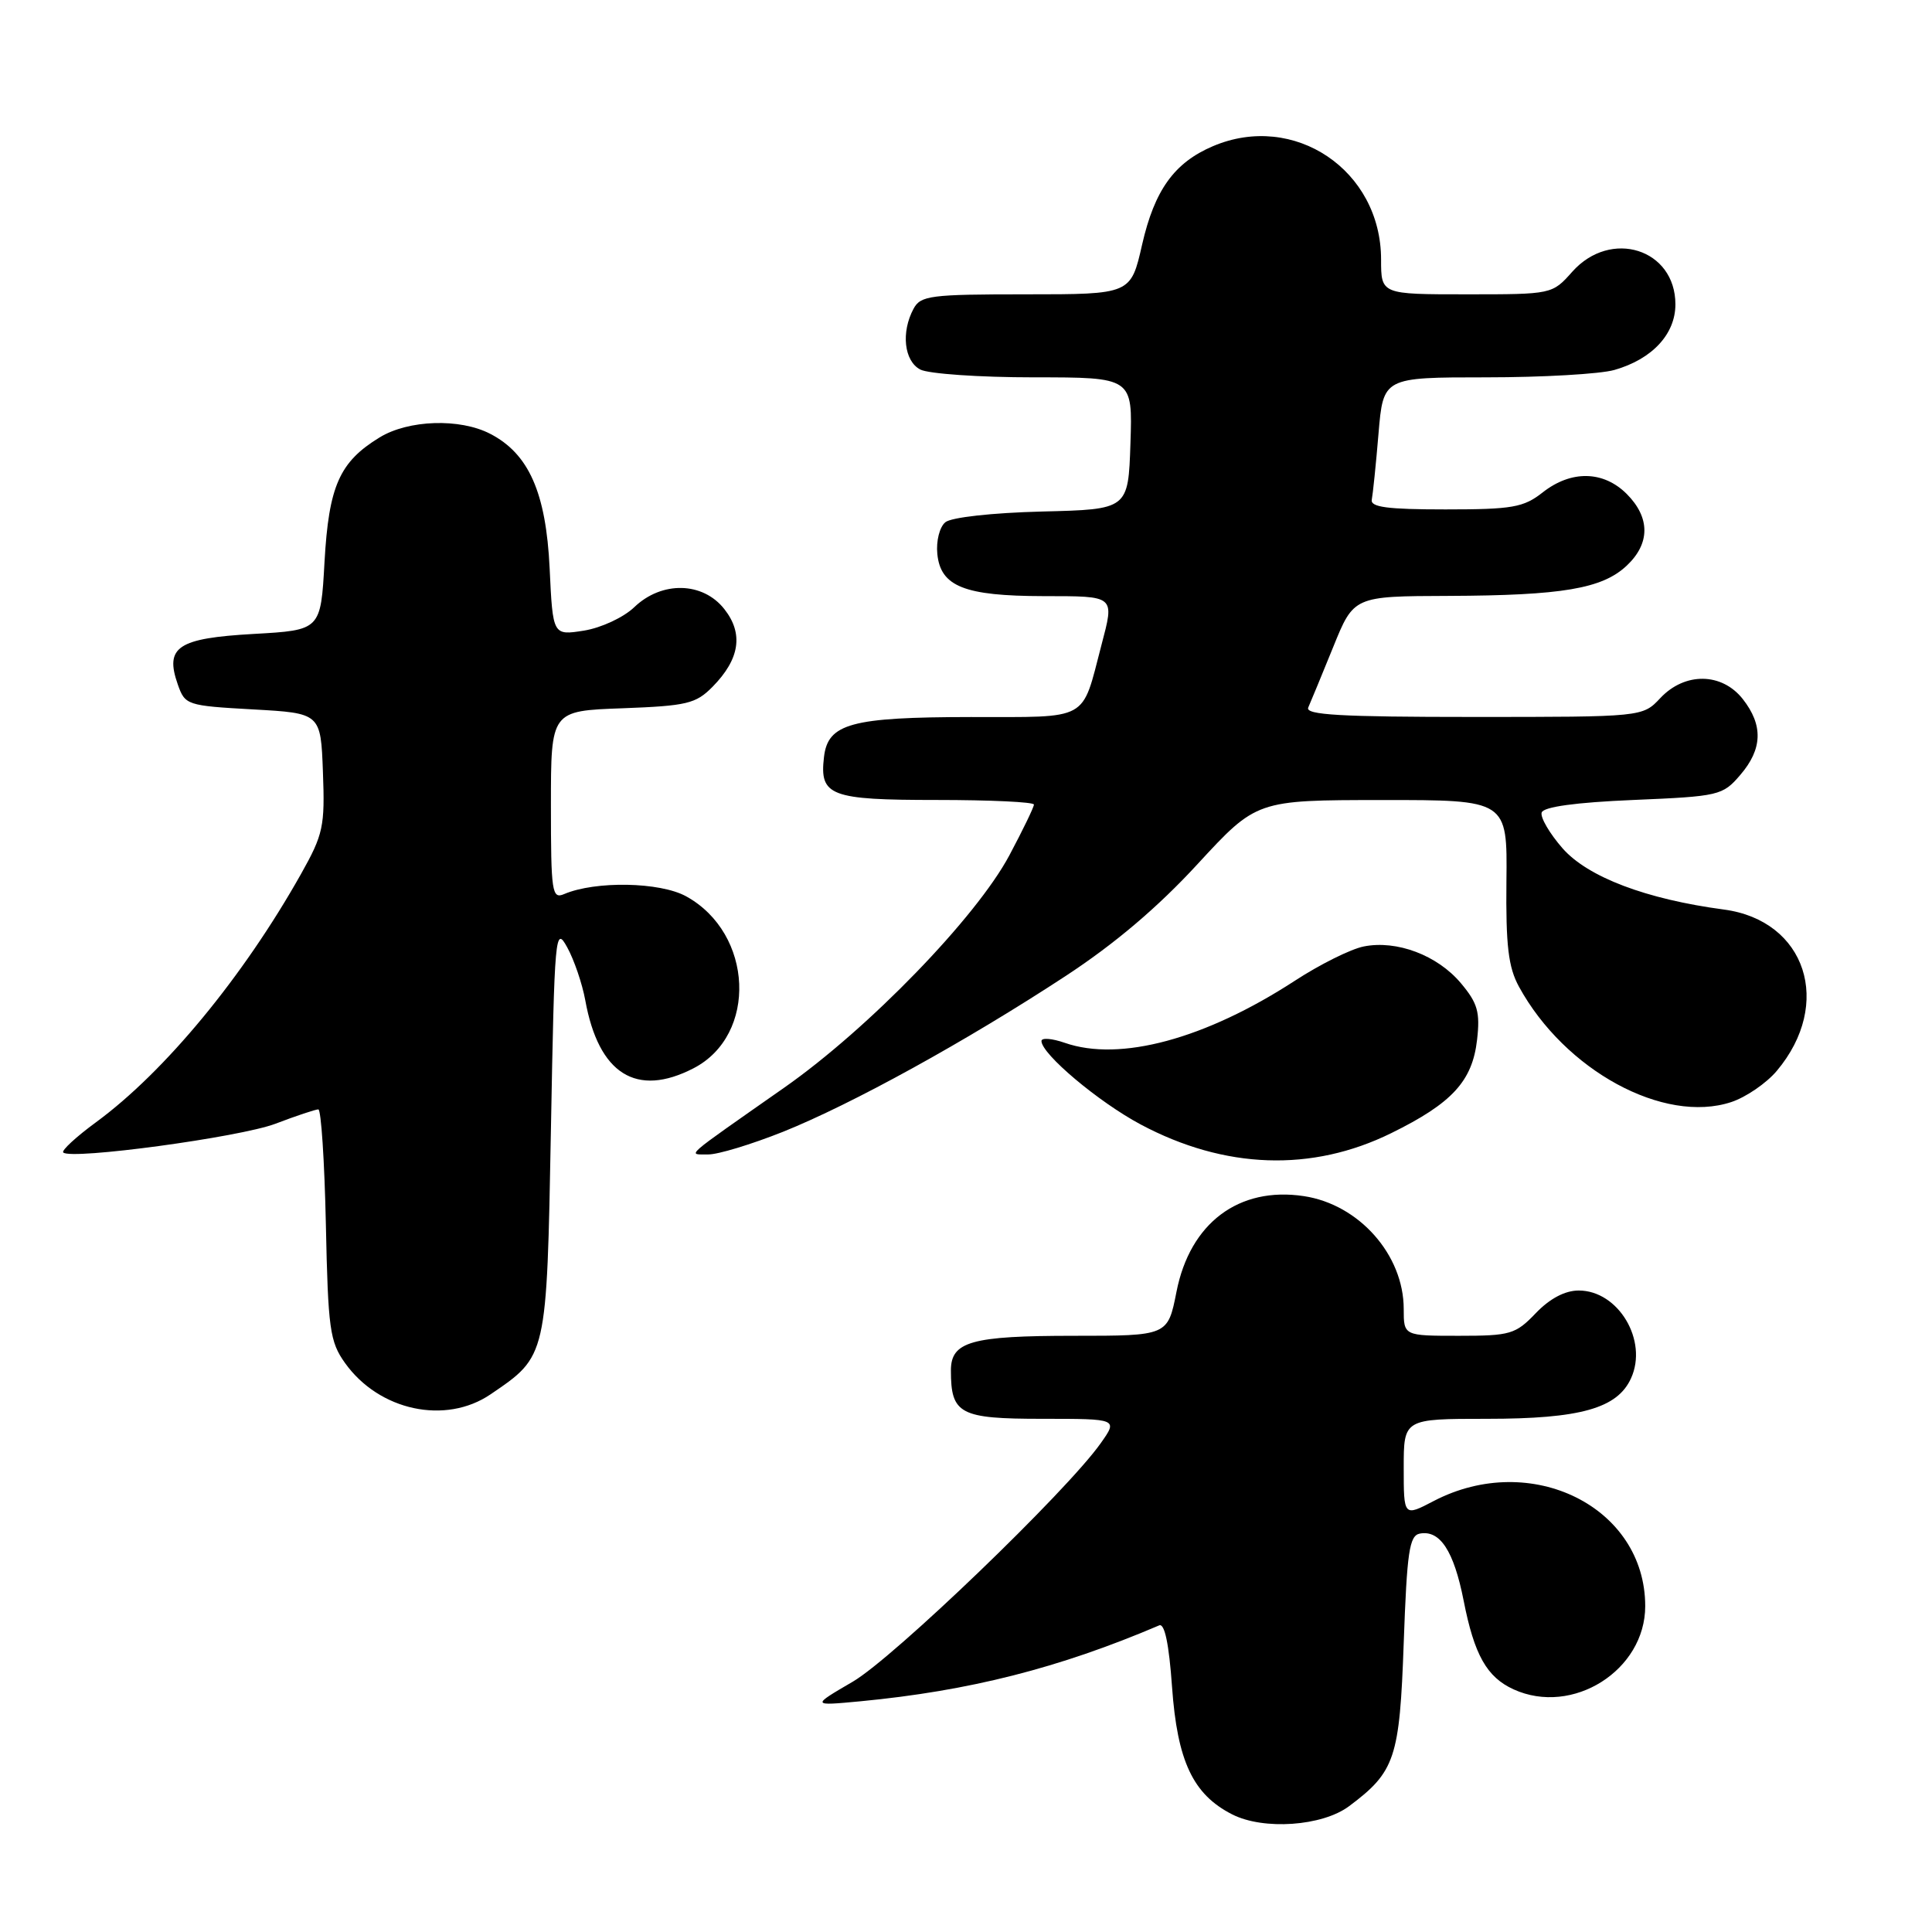 <?xml version="1.0" encoding="UTF-8" standalone="no"?>
<!DOCTYPE svg PUBLIC "-//W3C//DTD SVG 1.1//EN" "http://www.w3.org/Graphics/SVG/1.1/DTD/svg11.dtd" >
<svg xmlns="http://www.w3.org/2000/svg" xmlns:xlink="http://www.w3.org/1999/xlink" version="1.1" viewBox="0 0 256 256">
 <g >
 <path fill="currentColor"
d=" M 178.76 239.33 C 184.86 234.77 185.46 232.99 186.00 217.69 C 186.43 205.64 186.74 203.48 188.13 203.21 C 190.81 202.70 192.64 205.50 193.94 212.09 C 195.35 219.29 197.01 222.23 200.56 223.85 C 208.38 227.41 218.00 221.32 218.00 212.82 C 218.00 199.68 202.88 192.17 189.98 198.89 C 186.00 200.97 186.00 200.97 186.00 194.48 C 186.00 188.00 186.00 188.00 197.03 188.00 C 209.39 188.00 214.31 186.62 216.12 182.63 C 218.40 177.63 214.44 171.00 209.19 171.00 C 207.37 171.00 205.36 172.06 203.50 174.00 C 200.82 176.80 200.13 177.00 193.31 177.00 C 186.00 177.00 186.00 177.00 186.00 173.45 C 186.00 166.27 180.07 159.58 172.75 158.49 C 164.14 157.20 157.68 162.06 155.89 171.17 C 154.74 177.00 154.74 177.00 142.30 177.00 C 128.68 177.00 126.00 177.76 126.00 181.60 C 126.00 187.38 127.17 188.00 138.10 188.00 C 148.14 188.00 148.14 188.00 145.84 191.25 C 141.33 197.63 118.41 219.67 113.00 222.83 C 107.50 226.04 107.50 226.04 114.00 225.43 C 128.44 224.05 140.34 221.03 153.60 215.37 C 154.32 215.06 154.90 217.84 155.30 223.51 C 156.00 233.35 158.07 237.77 163.26 240.41 C 167.41 242.53 175.20 241.99 178.76 239.33 Z  M 65.01 184.75 C 72.50 179.65 72.44 179.91 73.00 149.68 C 73.48 123.64 73.57 122.63 75.16 125.53 C 76.08 127.20 77.15 130.35 77.55 132.53 C 79.32 142.32 84.33 145.46 91.90 141.55 C 100.41 137.15 99.84 123.68 90.92 118.77 C 87.46 116.86 78.90 116.70 74.75 118.47 C 73.14 119.16 73.00 118.24 73.00 106.70 C 73.00 94.19 73.00 94.19 82.48 93.85 C 91.03 93.53 92.20 93.25 94.42 91.00 C 98.03 87.33 98.54 83.96 95.98 80.71 C 93.13 77.08 87.69 76.96 84.05 80.45 C 82.63 81.81 79.67 83.19 77.38 83.56 C 73.25 84.21 73.25 84.21 72.83 75.30 C 72.35 65.28 70.07 60.12 64.95 57.48 C 60.94 55.40 54.13 55.62 50.30 57.96 C 44.98 61.21 43.57 64.39 43.00 74.45 C 42.50 83.50 42.50 83.50 33.60 84.00 C 23.54 84.57 21.81 85.72 23.56 90.70 C 24.52 93.43 24.76 93.51 33.52 94.00 C 42.50 94.50 42.50 94.50 42.79 102.30 C 43.06 109.50 42.84 110.55 39.89 115.80 C 32.22 129.44 21.86 141.99 12.74 148.69 C 10.08 150.64 8.12 152.45 8.38 152.71 C 9.39 153.72 31.78 150.69 36.50 148.90 C 39.25 147.85 41.81 147.00 42.18 147.00 C 42.55 147.00 43.00 153.86 43.18 162.25 C 43.47 176.11 43.70 177.78 45.72 180.61 C 50.23 186.93 59.03 188.82 65.01 184.75 Z  M 184.34 150.15 C 192.42 146.18 195.10 143.25 195.72 137.77 C 196.14 134.10 195.79 132.91 193.57 130.27 C 190.46 126.57 185.07 124.54 180.71 125.41 C 178.99 125.75 174.87 127.80 171.55 129.97 C 159.70 137.67 148.39 140.73 141.09 138.18 C 139.39 137.59 138.00 137.48 138.00 137.94 C 138.00 139.66 145.56 146.02 151.15 149.00 C 162.28 154.93 173.82 155.33 184.34 150.15 Z  M 103.75 149.97 C 112.87 146.31 128.00 137.98 141.18 129.34 C 147.70 125.07 153.43 120.21 158.68 114.50 C 166.50 106.02 166.50 106.02 183.11 106.01 C 199.73 106.00 199.73 106.00 199.61 116.75 C 199.52 125.30 199.86 128.16 201.27 130.74 C 207.34 141.84 220.47 148.98 229.40 146.03 C 231.34 145.39 234.06 143.53 235.43 141.90 C 242.92 133.00 239.31 121.97 228.43 120.52 C 218.13 119.15 210.40 116.22 207.05 112.41 C 205.32 110.43 204.07 108.29 204.28 107.66 C 204.52 106.91 208.81 106.32 216.42 106.00 C 227.79 105.52 228.26 105.41 230.59 102.69 C 233.55 99.25 233.65 96.10 230.93 92.63 C 228.15 89.10 223.25 89.04 220.00 92.50 C 217.65 95.00 217.65 95.00 195.22 95.00 C 177.64 95.00 172.91 94.73 173.35 93.75 C 173.66 93.06 175.14 89.46 176.65 85.75 C 179.38 79.00 179.38 79.00 191.94 78.96 C 207.01 78.90 212.30 78.01 215.55 74.95 C 218.67 72.02 218.67 68.58 215.55 65.45 C 212.45 62.36 208.19 62.28 204.41 65.25 C 201.88 67.24 200.41 67.50 191.53 67.50 C 183.82 67.50 181.56 67.20 181.77 66.20 C 181.91 65.48 182.32 61.55 182.66 57.45 C 183.29 50.00 183.29 50.00 196.90 50.00 C 204.39 50.00 212.04 49.56 213.92 49.02 C 218.92 47.59 222.00 44.28 222.00 40.33 C 222.00 32.99 213.44 30.28 208.34 36.00 C 205.67 39.00 205.67 39.00 194.33 39.00 C 183.00 39.00 183.00 39.00 183.00 34.39 C 183.00 22.55 171.48 14.79 160.72 19.37 C 155.60 21.55 152.99 25.18 151.34 32.39 C 149.84 39.00 149.84 39.00 135.95 39.00 C 123.25 39.00 121.98 39.16 121.04 40.93 C 119.38 44.03 119.80 47.83 121.93 48.96 C 123.00 49.53 129.77 50.00 136.97 50.00 C 150.08 50.00 150.08 50.00 149.79 58.75 C 149.50 67.50 149.50 67.50 138.06 67.78 C 131.45 67.95 126.05 68.55 125.26 69.20 C 124.50 69.83 124.03 71.69 124.20 73.39 C 124.62 77.71 127.78 78.97 138.25 78.99 C 147.85 79.00 147.68 78.86 145.94 85.50 C 143.28 95.67 144.50 95.00 128.63 95.01 C 112.76 95.03 109.69 95.87 109.18 100.33 C 108.58 105.46 110.00 106.00 124.12 106.00 C 131.21 106.00 137.00 106.27 137.00 106.61 C 137.00 106.95 135.54 109.97 133.75 113.33 C 129.37 121.55 115.10 136.29 103.90 144.13 C 90.22 153.72 91.12 152.93 93.83 152.97 C 95.12 152.99 99.58 151.63 103.75 149.97 Z "/>
</g>
</svg>